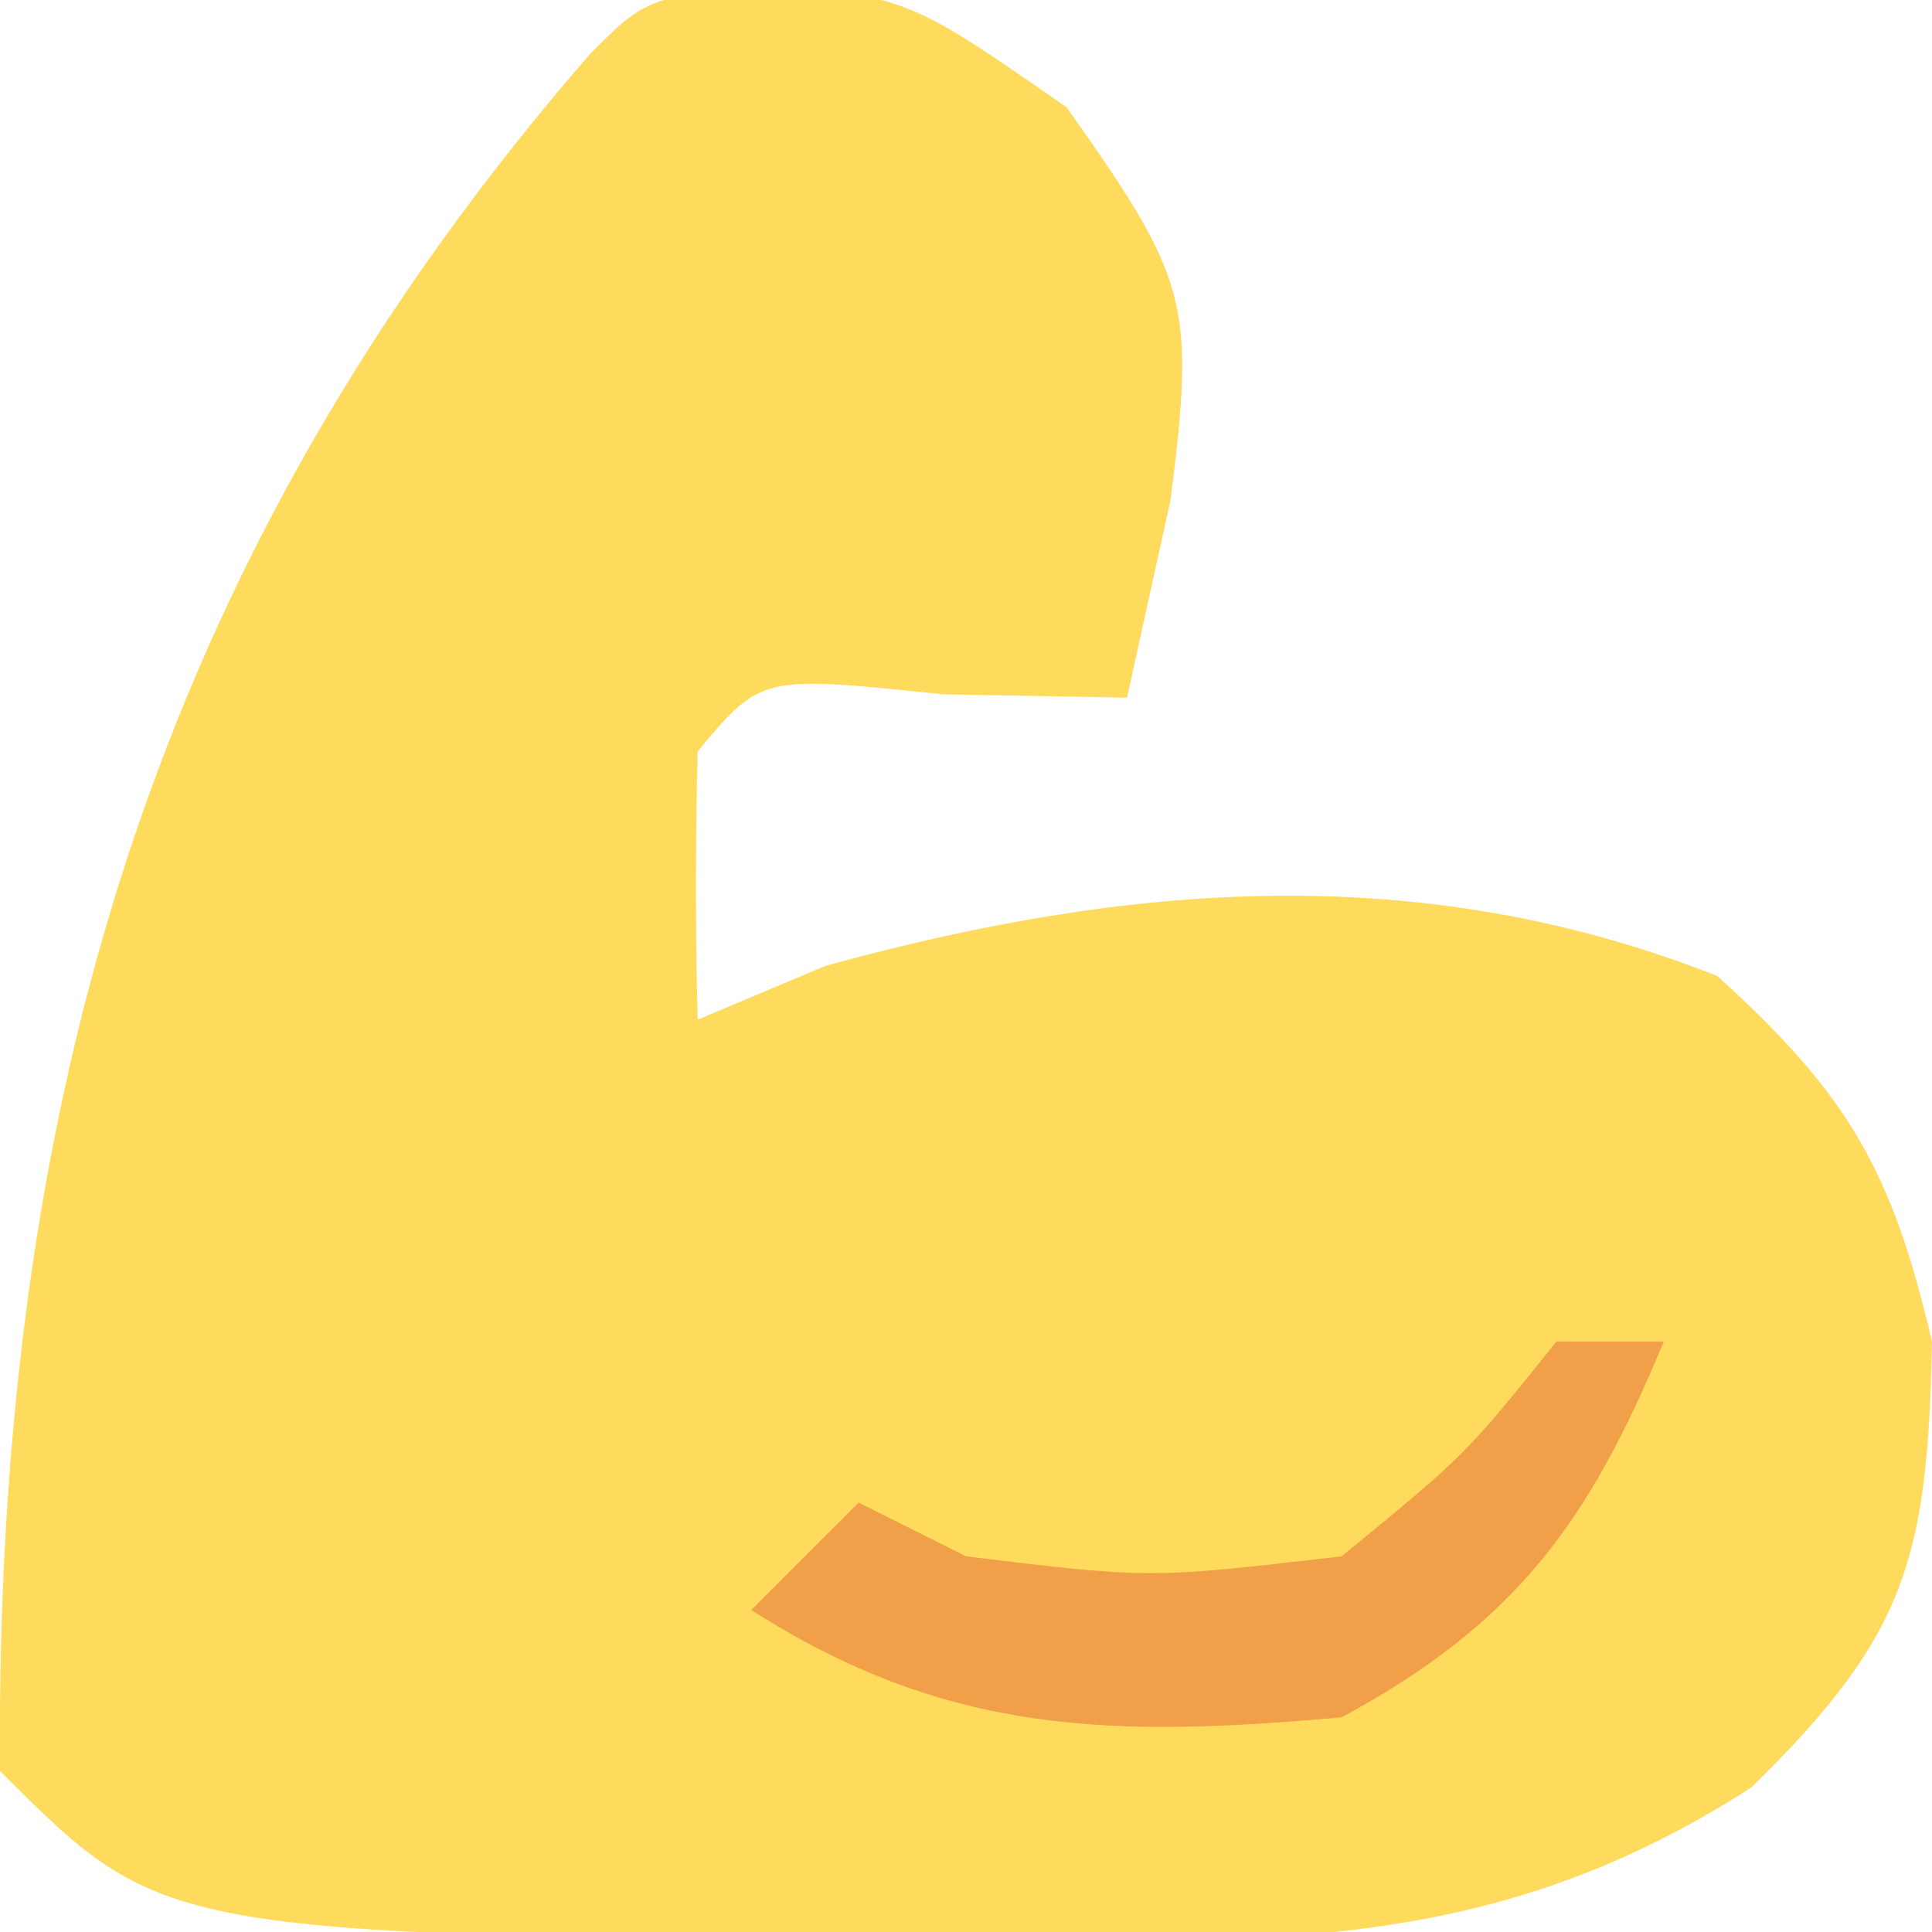 <?xml version="1.0" encoding="UTF-8"?>
<svg version="1.1" xmlns="http://www.w3.org/2000/svg" width="36" height="36">
<path d="M0 0 C2.75 0.375 2.75 0.375 5.625 2.375 C7.903 5.59 8.024 6.028 7.562 9.688 C7.294 10.904 7.026 12.121 6.75 13.375 C5.616 13.354 4.481 13.334 3.312 13.312 C-0.066 12.959 -0.066 12.959 -1.25 14.375 C-1.291 16.041 -1.293 17.709 -1.25 19.375 C-0.466 19.045 0.318 18.715 1.125 18.375 C6.768 16.818 12.24 16.382 17.75 18.562 C20.182 20.766 21.006 22.176 21.75 25.375 C21.668 29.399 21.287 30.852 18.375 33.688 C14.011 36.493 10.217 36.568 5.188 36.562 C4.475 36.562 3.762 36.562 3.027 36.562 C-11.216 36.409 -11.216 36.409 -14.25 33.375 C-14.345 20.996 -11.401 10.755 -3.25 1.375 C-2.25 0.375 -2.25 0.375 0 0 Z " fill="#FEDB5C" transform="translate(14.25,-0.375)"/>
<path d="M0 0 C0.66 0 1.32 0 2 0 C0.605 3.372 -0.763 5.25 -4 7 C-8.258 7.38 -11.352 7.335 -15 5 C-14.34 4.34 -13.68 3.68 -13 3 C-12.34 3.33 -11.68 3.66 -11 4 C-7.584 4.417 -7.584 4.417 -4 4 C-1.686 2.104 -1.686 2.104 0 0 Z " fill="#F19F48" transform="translate(29,25)"/>
</svg>
